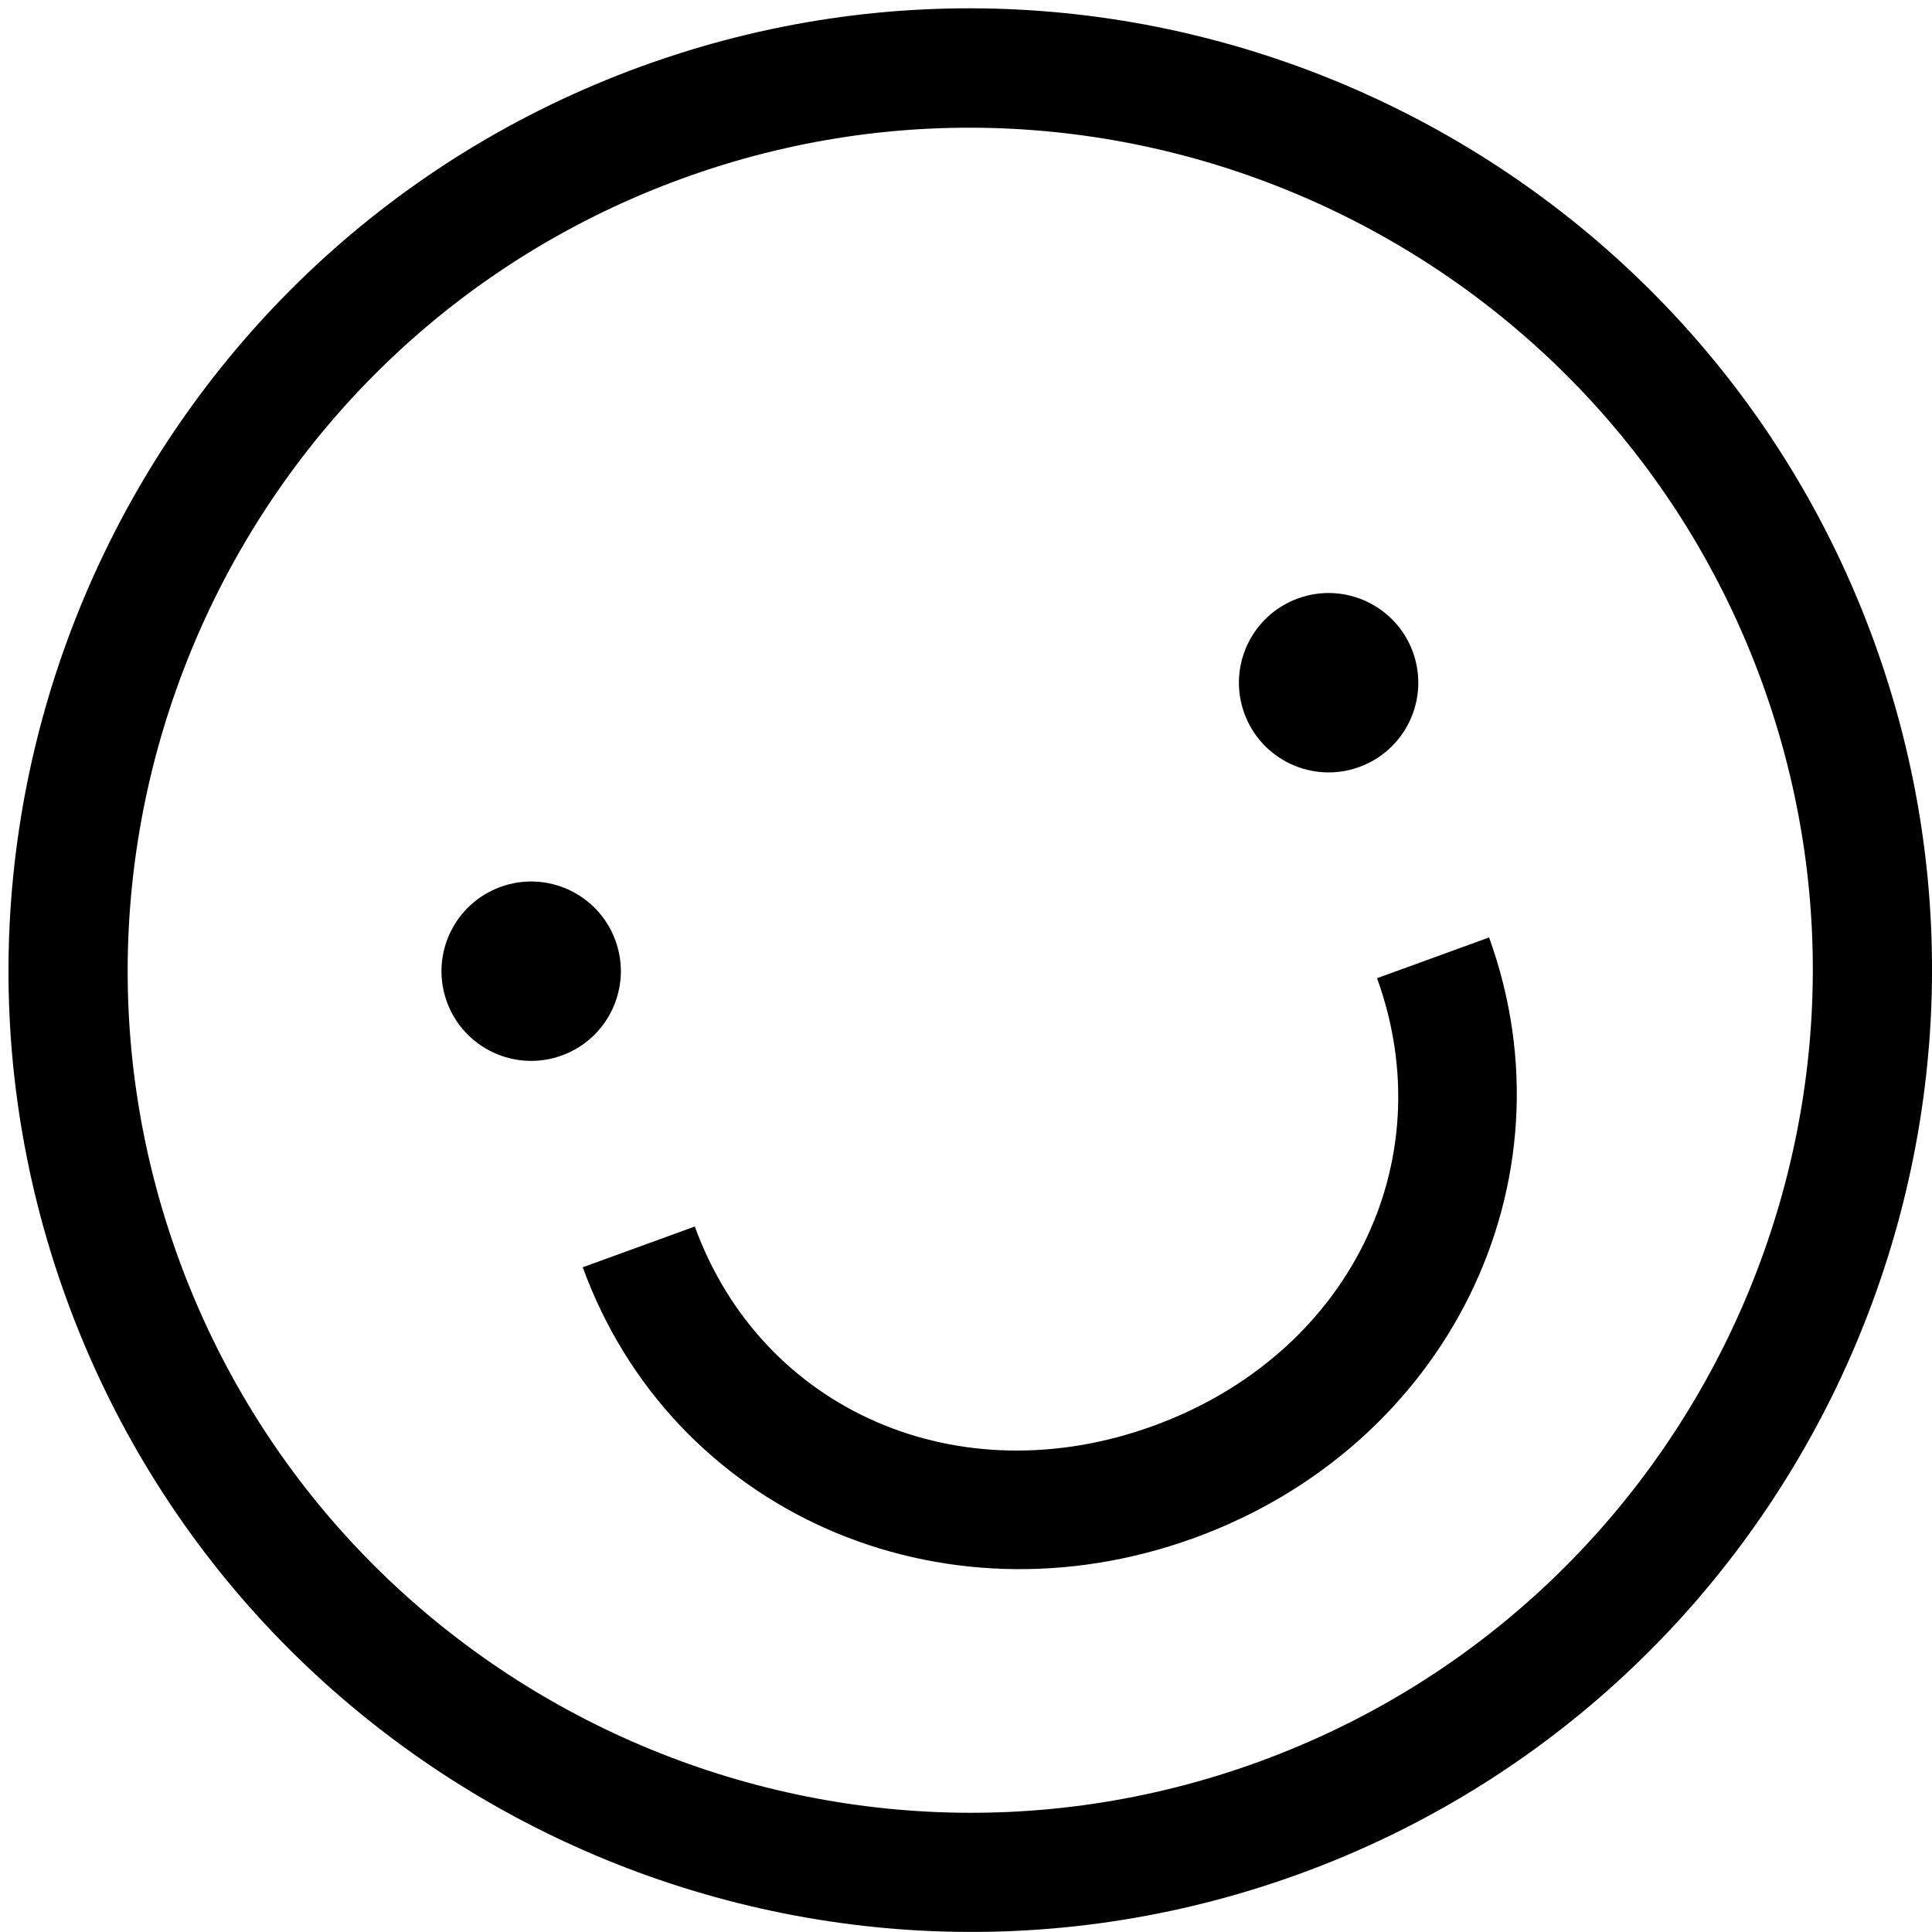 <svg id="Layer_1" data-name="Layer 1" xmlns="http://www.w3.org/2000/svg" viewBox="0 0 320 320"><title>smiley</title><path d="M215.19,310.39c-82.54,30-174.13-12.67-204.17-95.21S23.68,41.06,106.22,11s174.13,12.67,204.17,95.21S297.73,280.35,215.19,310.39ZM113,29.57C40.67,55.89,3.25,136.13,29.57,208.43s106.55,109.72,178.86,83.4S318.15,185.28,291.84,113,185.28,3.25,113,29.57Z"/><circle cx="88.27" cy="160.63" r="14.86" transform="matrix(0.94, -0.34, 0.34, 0.94, -49.61, 39.88)"/><circle cx="220.22" cy="112.6" r="14.86" transform="matrix(0.94, -0.34, 0.34, 0.94, -25.23, 82.11)"/><path d="M197.79,254.74C155.73,270,111.25,250.35,96.52,209.9l18.56-6.75c11.12,30.55,43.77,44.75,76,33s48.07-43.58,37-74.13l18.56-6.75C261.27,195.75,239.85,239.43,197.79,254.74Z"/></svg>